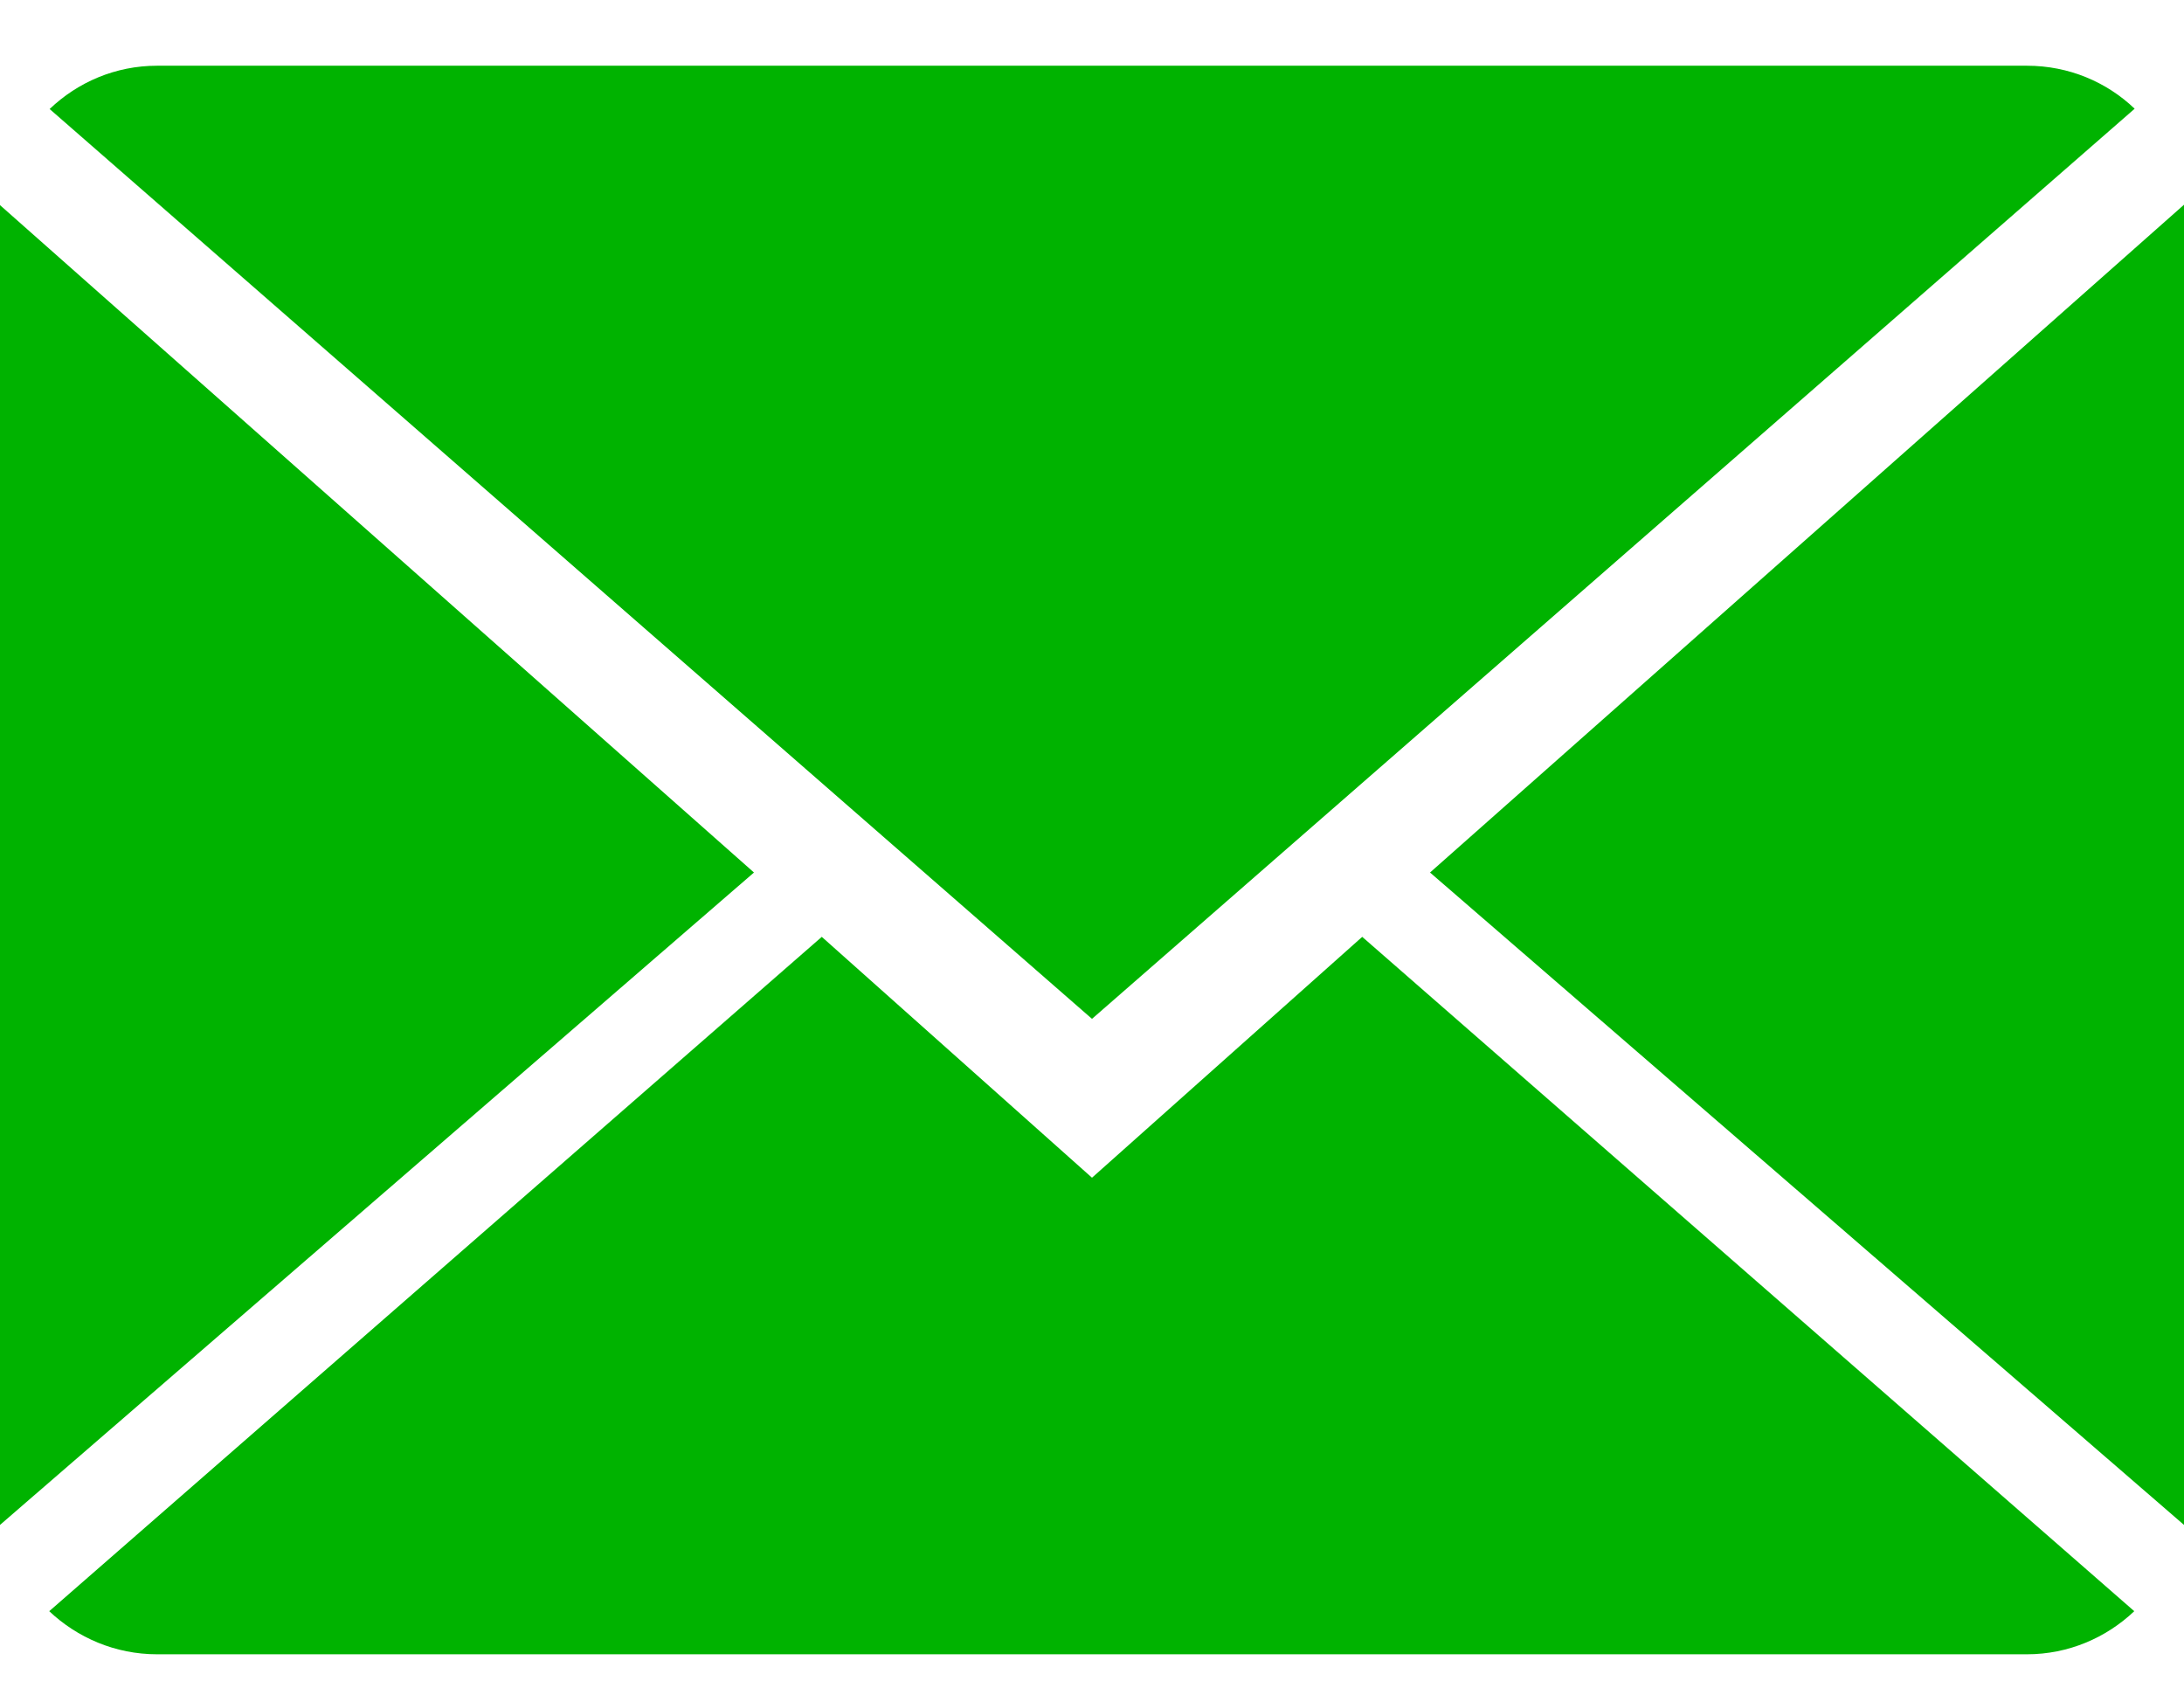<svg width="22" height="17" viewBox="0 0 22 17" fill="none" xmlns="http://www.w3.org/2000/svg">
<path d="M11 11.862L8.278 9.436L0.496 16.228C0.779 16.495 1.161 16.662 1.582 16.662H20.418C20.837 16.662 21.217 16.495 21.499 16.228L13.722 9.436L11 11.862Z" fill="#00B300"/>
<path d="M21.503 1.095C21.221 0.826 20.84 0.662 20.418 0.662H1.582C1.163 0.662 0.783 0.828 0.5 1.098L11 10.262L21.503 1.095Z" fill="#00B300"/>
<path d="M0 2.066V15.359L7.595 8.788L0 2.066Z" fill="#00B300"/>
<path d="M14.405 8.788L22 15.359V2.062L14.405 8.788Z" fill="#00B300"/>
</svg>

